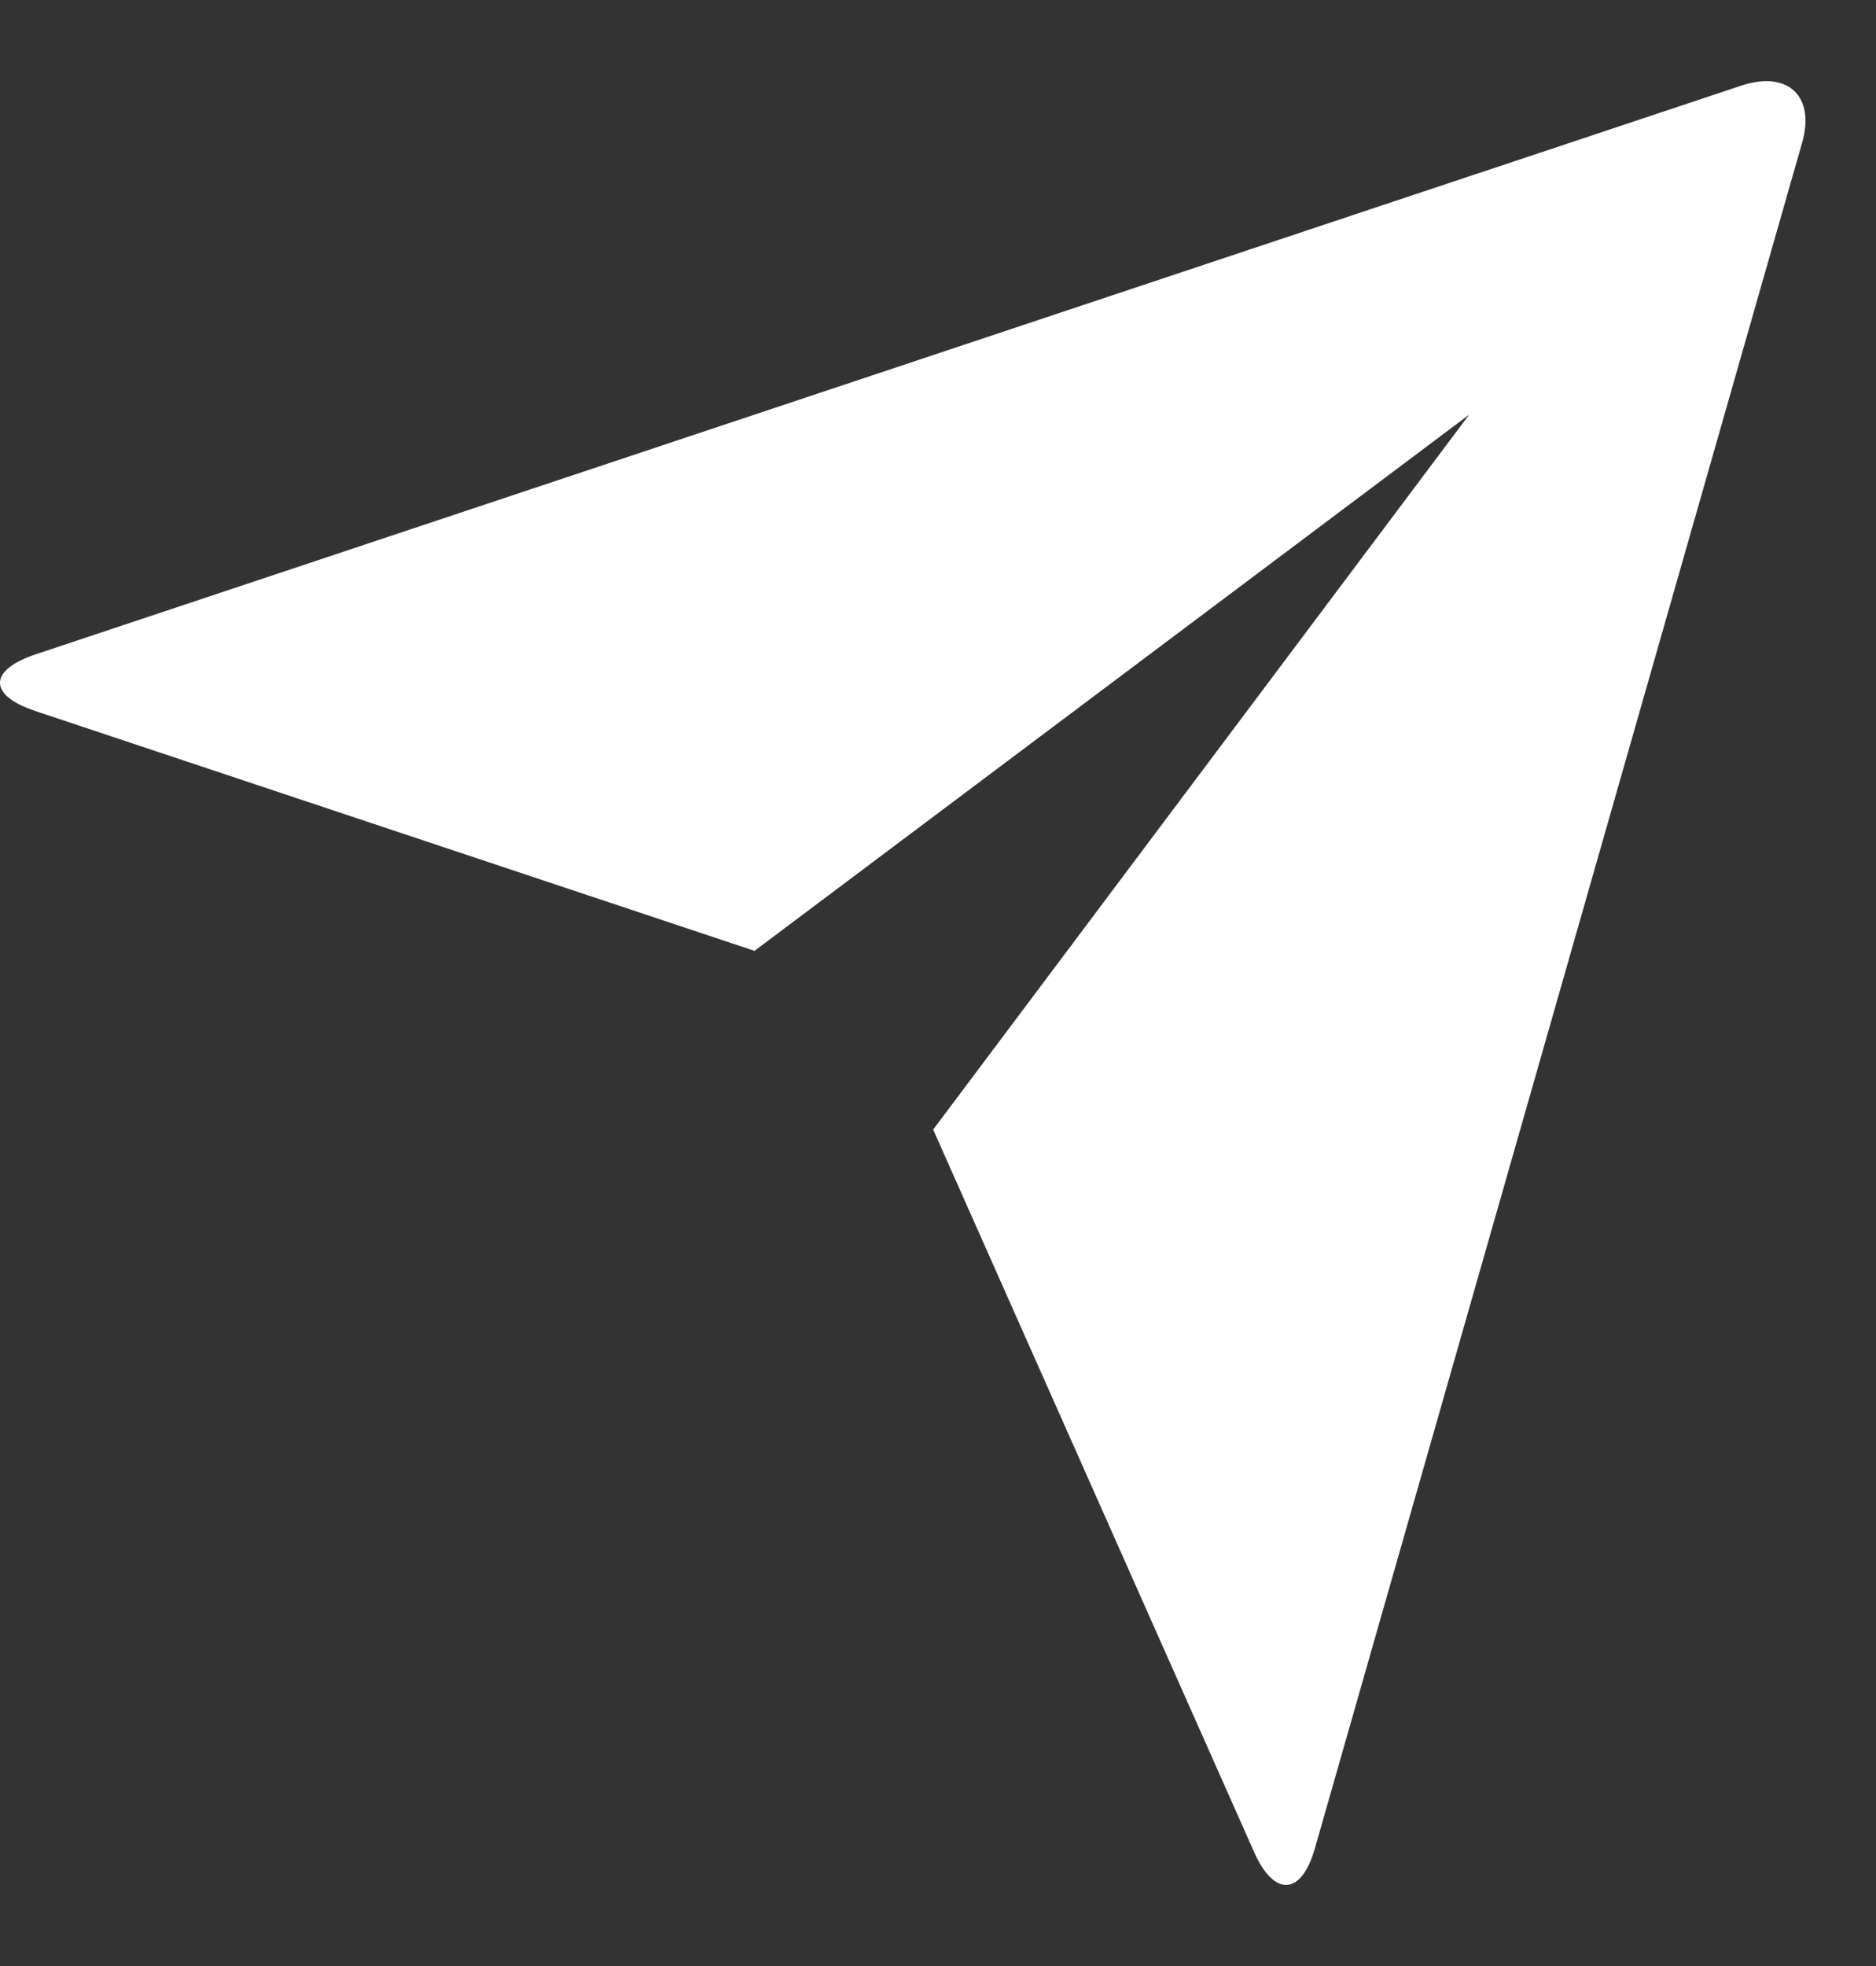 <svg width="21" height="22" viewBox="0 0 21 22" fill="none" xmlns="http://www.w3.org/2000/svg">
<rect x="0" y="0" width="21" height="22" fill="#333333" stroke="none"/>
<path d="M0.392 7.955C-0.13 7.781 -0.135 7.5 0.402 7.321L19.489 0.959C20.018 0.783 20.321 1.079 20.173 1.597L14.719 20.683C14.569 21.212 14.264 21.23 14.04 20.728L10.446 12.64L16.446 4.64L8.446 10.64L0.392 7.955L0.392 7.955Z" fill="white"/>
</svg>
